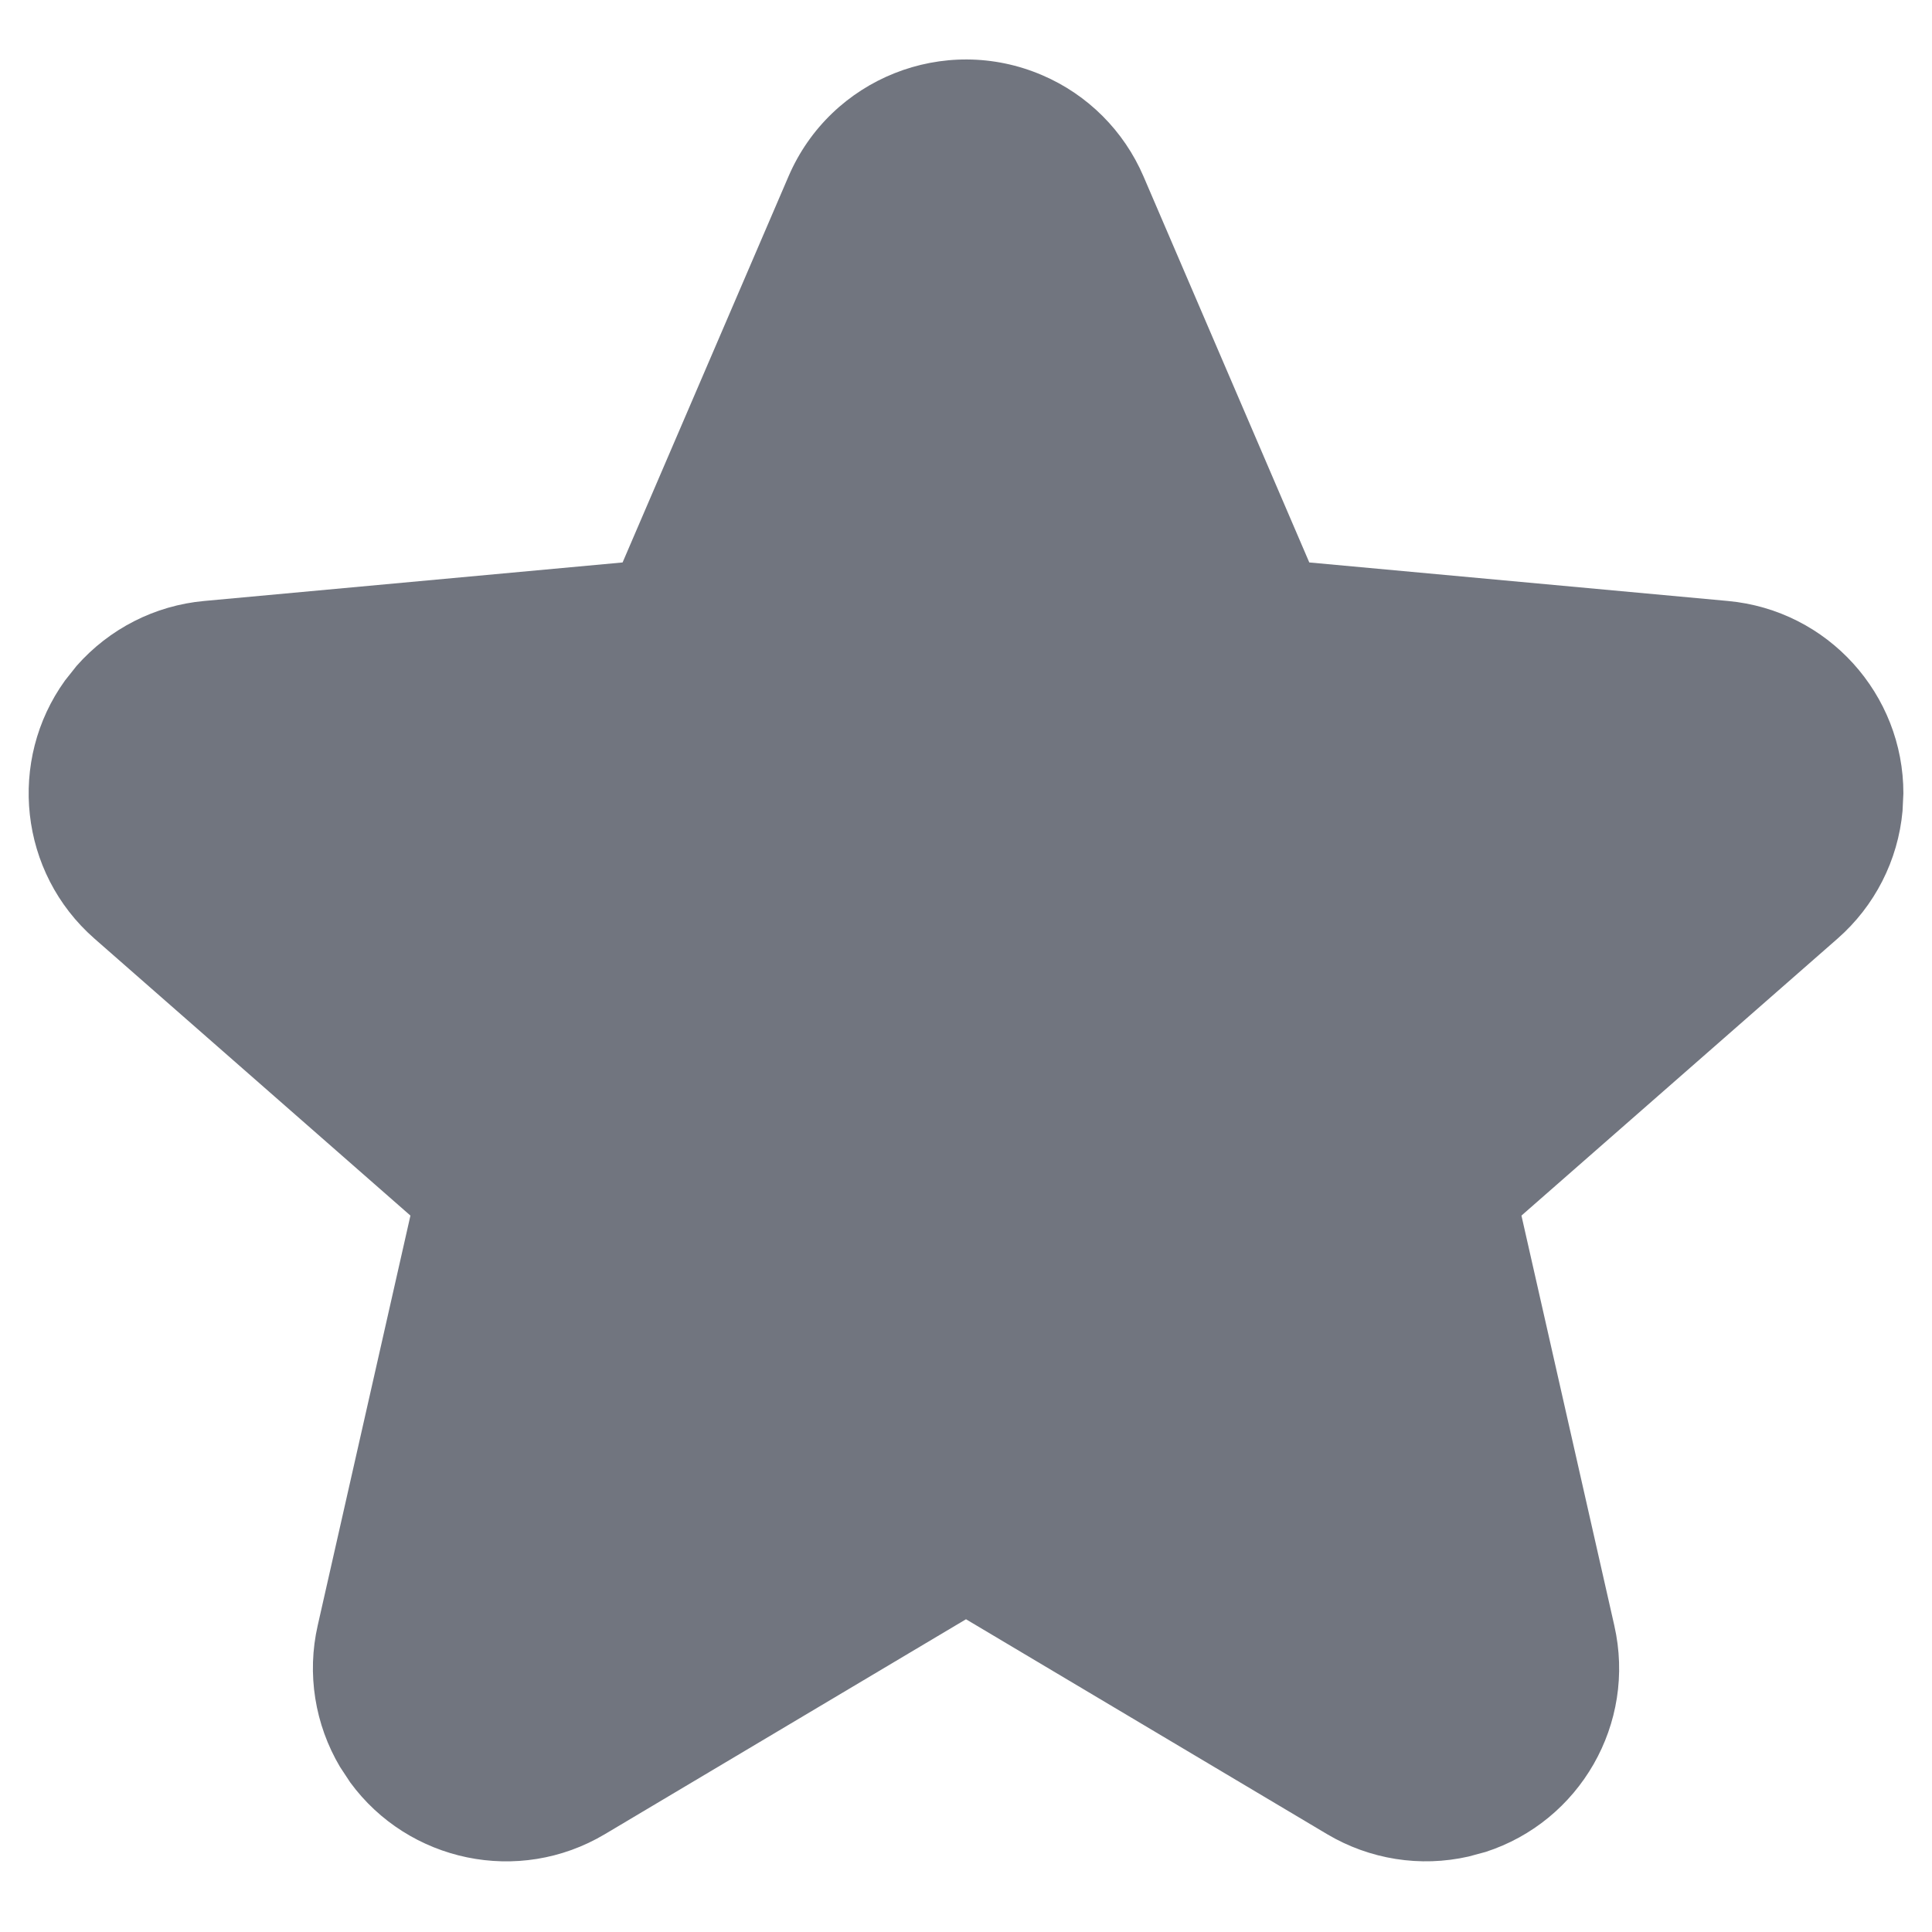 <?xml version="1.0" encoding="UTF-8"?>
<svg width="16px" height="16px" viewBox="0 0 16 16" version="1.1" xmlns="http://www.w3.org/2000/svg" xmlns:xlink="http://www.w3.org/1999/xlink">
    <title>icon-star</title>
    <g id="icon-star" stroke="none" stroke-width="1" fill="none" fill-rule="evenodd">
        <path d="M6.53,1.461 C6.879,0.649 7.82,0.274 8.632,0.623 C9.008,0.784 9.308,1.084 9.47,1.461 L9.47,1.461 L10.843,4.658 L14.309,4.977 C15.14,5.053 15.764,5.752 15.763,6.571 L15.763,6.571 L15.756,6.716 C15.719,7.125 15.526,7.503 15.218,7.773 L15.218,7.773 L12.6,10.067 L13.369,13.462 C13.554,14.276 13.082,15.085 12.303,15.337 L12.303,15.337 L12.162,15.375 C11.762,15.466 11.343,15.399 10.991,15.19 L10.991,15.19 L8,13.41 L5.009,15.19 C4.295,15.615 3.383,15.419 2.901,14.762 L2.901,14.762 L2.816,14.633 C2.607,14.281 2.54,13.861 2.631,13.462 L2.631,13.462 L3.399,10.067 L0.782,7.773 C0.157,7.225 0.062,6.297 0.538,5.636 L0.538,5.636 L0.634,5.515 C0.905,5.207 1.283,5.014 1.691,4.977 L1.691,4.977 L5.156,4.658 Z" id="形状结合" fill="#71757F"></path>
    </g>
</svg>
